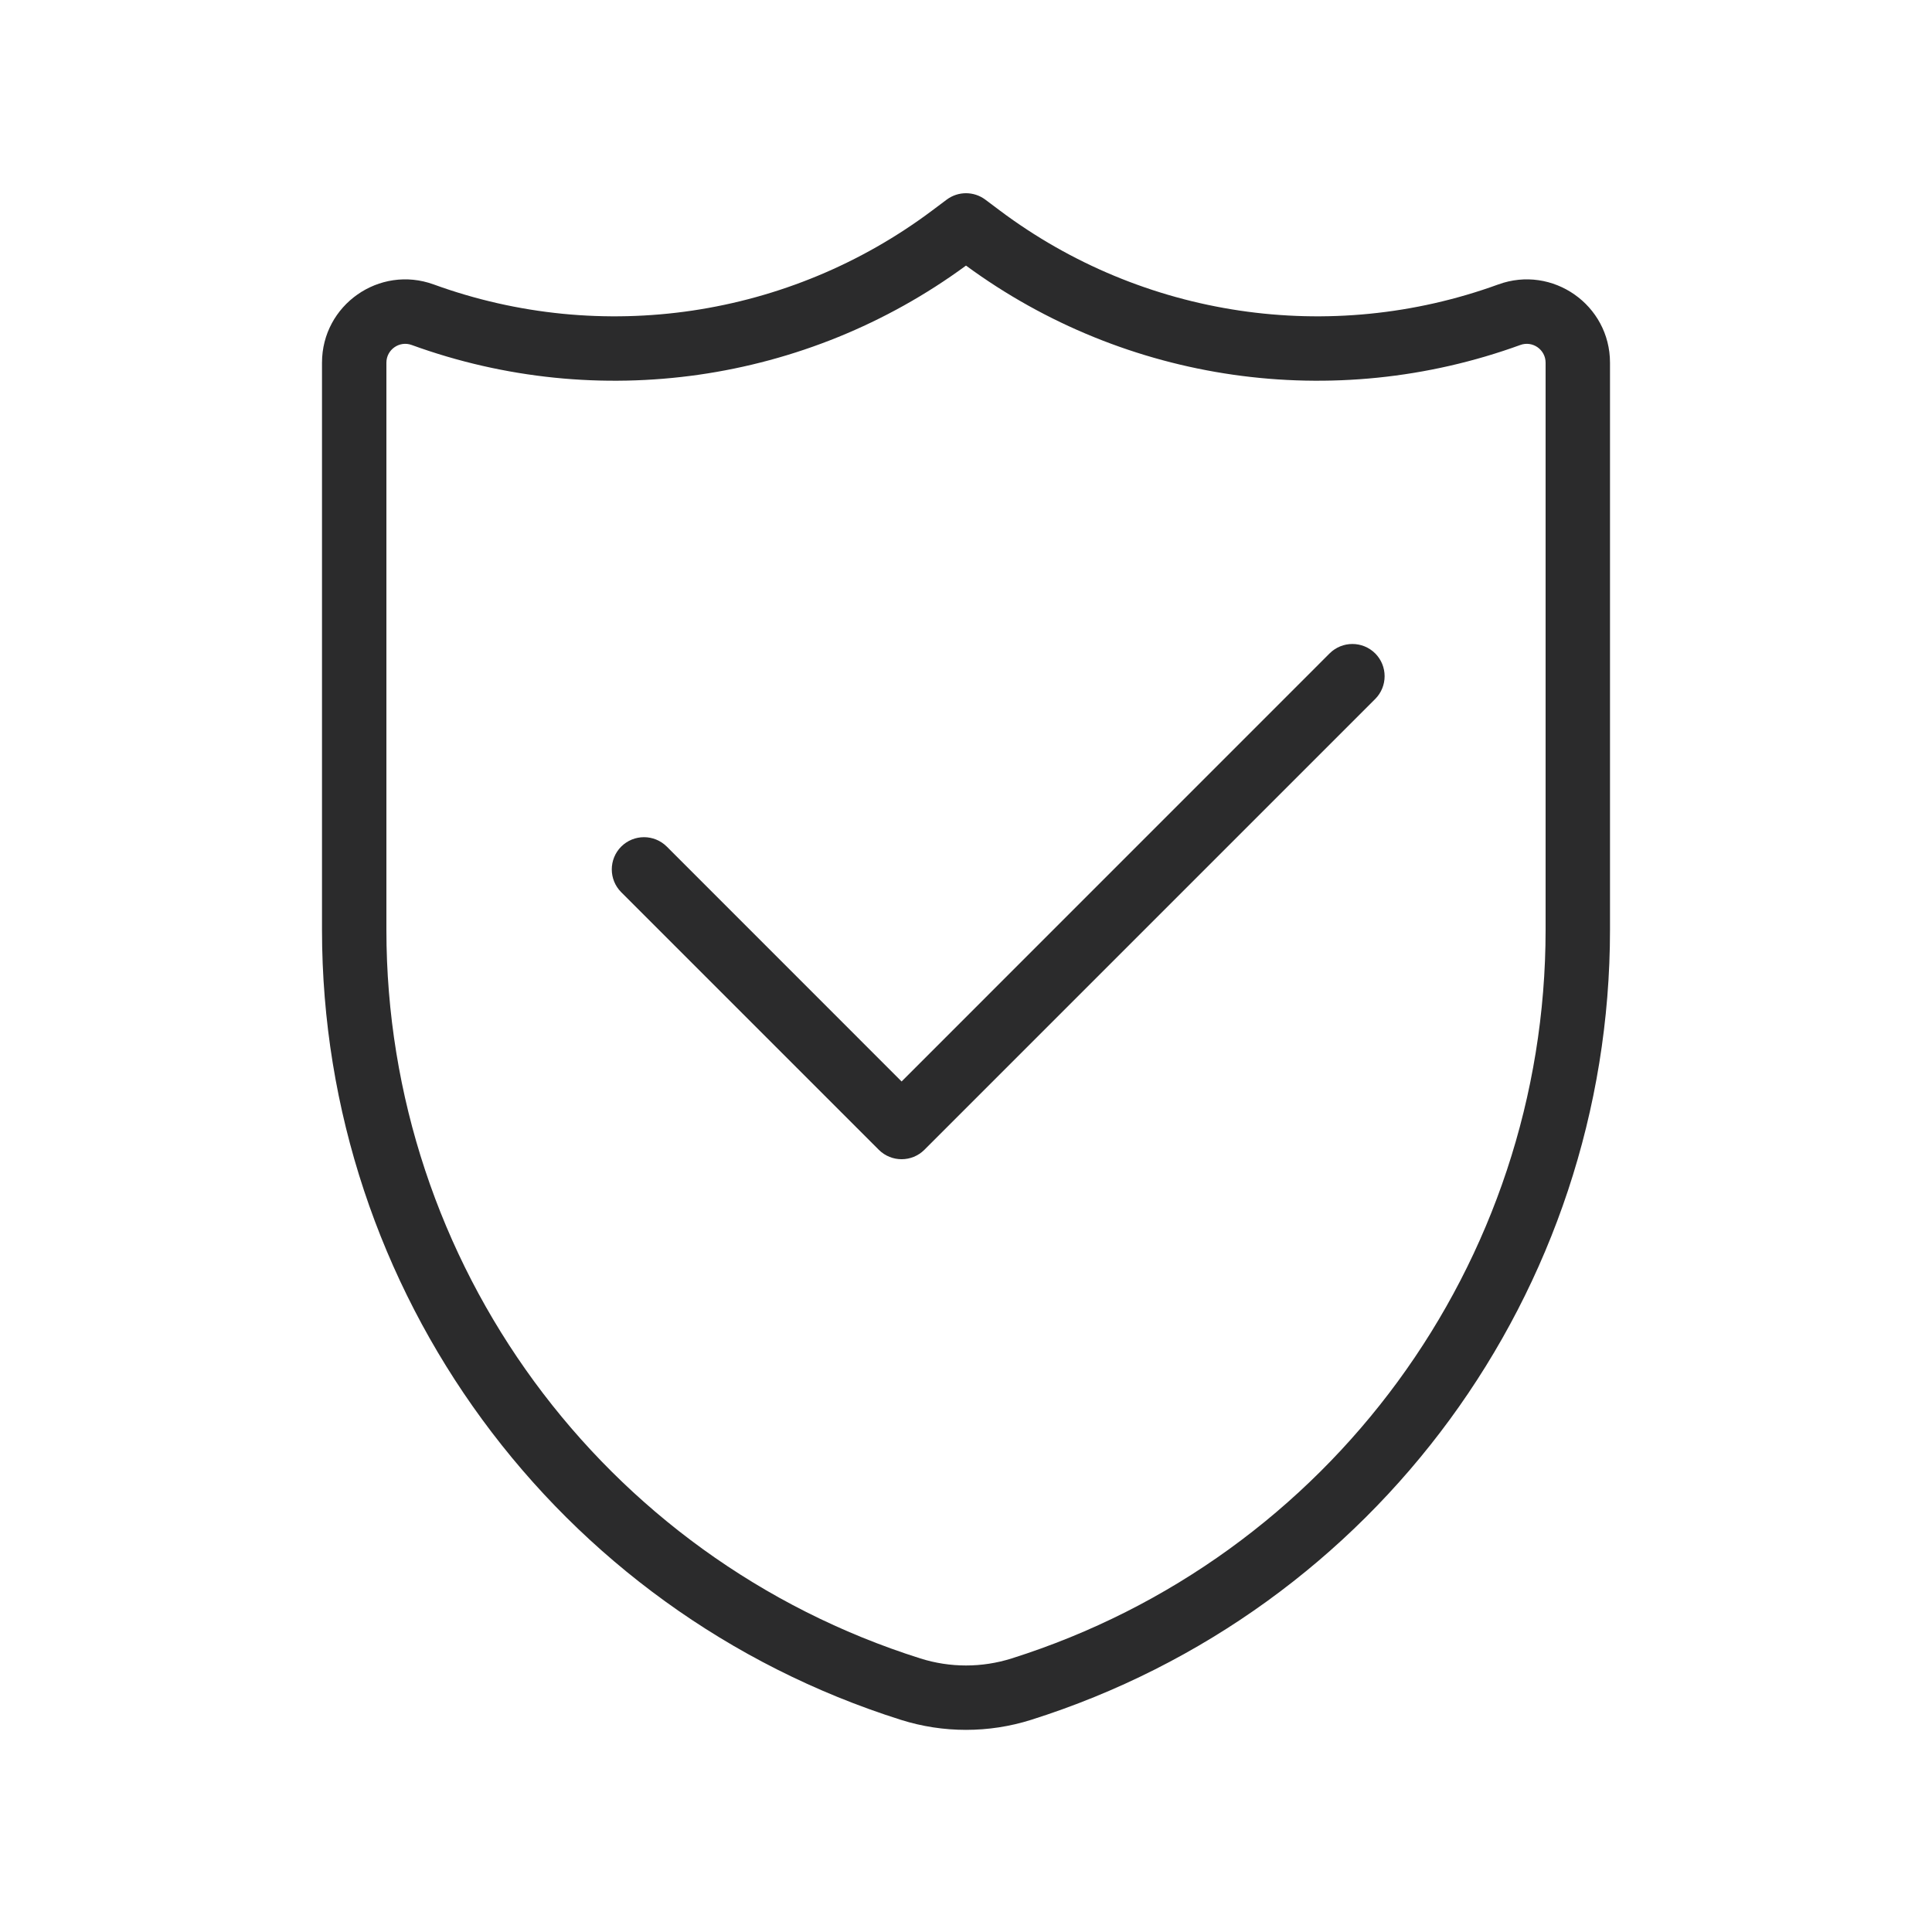 <svg width="30" height="30" viewBox="0 0 30 30" fill="none" xmlns="http://www.w3.org/2000/svg">
<path fill-rule="evenodd" clip-rule="evenodd" d="M15.3 3.1C15.122 2.967 14.878 2.967 14.7 3.1L14.476 3.268C12.255 4.933 9.344 5.366 6.735 4.417C5.891 4.11 5 4.735 5 5.632V14.439C5 20.051 8.638 25.015 13.99 26.706C14.647 26.913 15.353 26.913 16.01 26.706C21.362 25.015 25 20.051 25 14.439V5.632C25 4.735 24.108 4.11 23.265 4.417C20.656 5.366 17.745 4.933 15.524 3.268L15.3 3.1ZM6.393 5.357C9.29 6.41 12.519 5.946 15 4.124C17.481 5.946 20.71 6.41 23.607 5.357C23.798 5.287 24 5.429 24 5.632V14.439C24 19.615 20.644 24.193 15.709 25.752C15.247 25.898 14.753 25.898 14.291 25.752C9.356 24.193 6 19.615 6 14.439V5.632C6 5.429 6.202 5.287 6.393 5.357ZM21.354 10.854C21.549 10.658 21.549 10.342 21.354 10.146C21.158 9.951 20.842 9.951 20.646 10.146L14 16.793L10.354 13.146C10.158 12.951 9.842 12.951 9.646 13.146C9.451 13.342 9.451 13.658 9.646 13.854L13.646 17.854C13.842 18.049 14.158 18.049 14.354 17.854L21.354 10.854Z" fill="#2B2B2C"/>
</svg>
